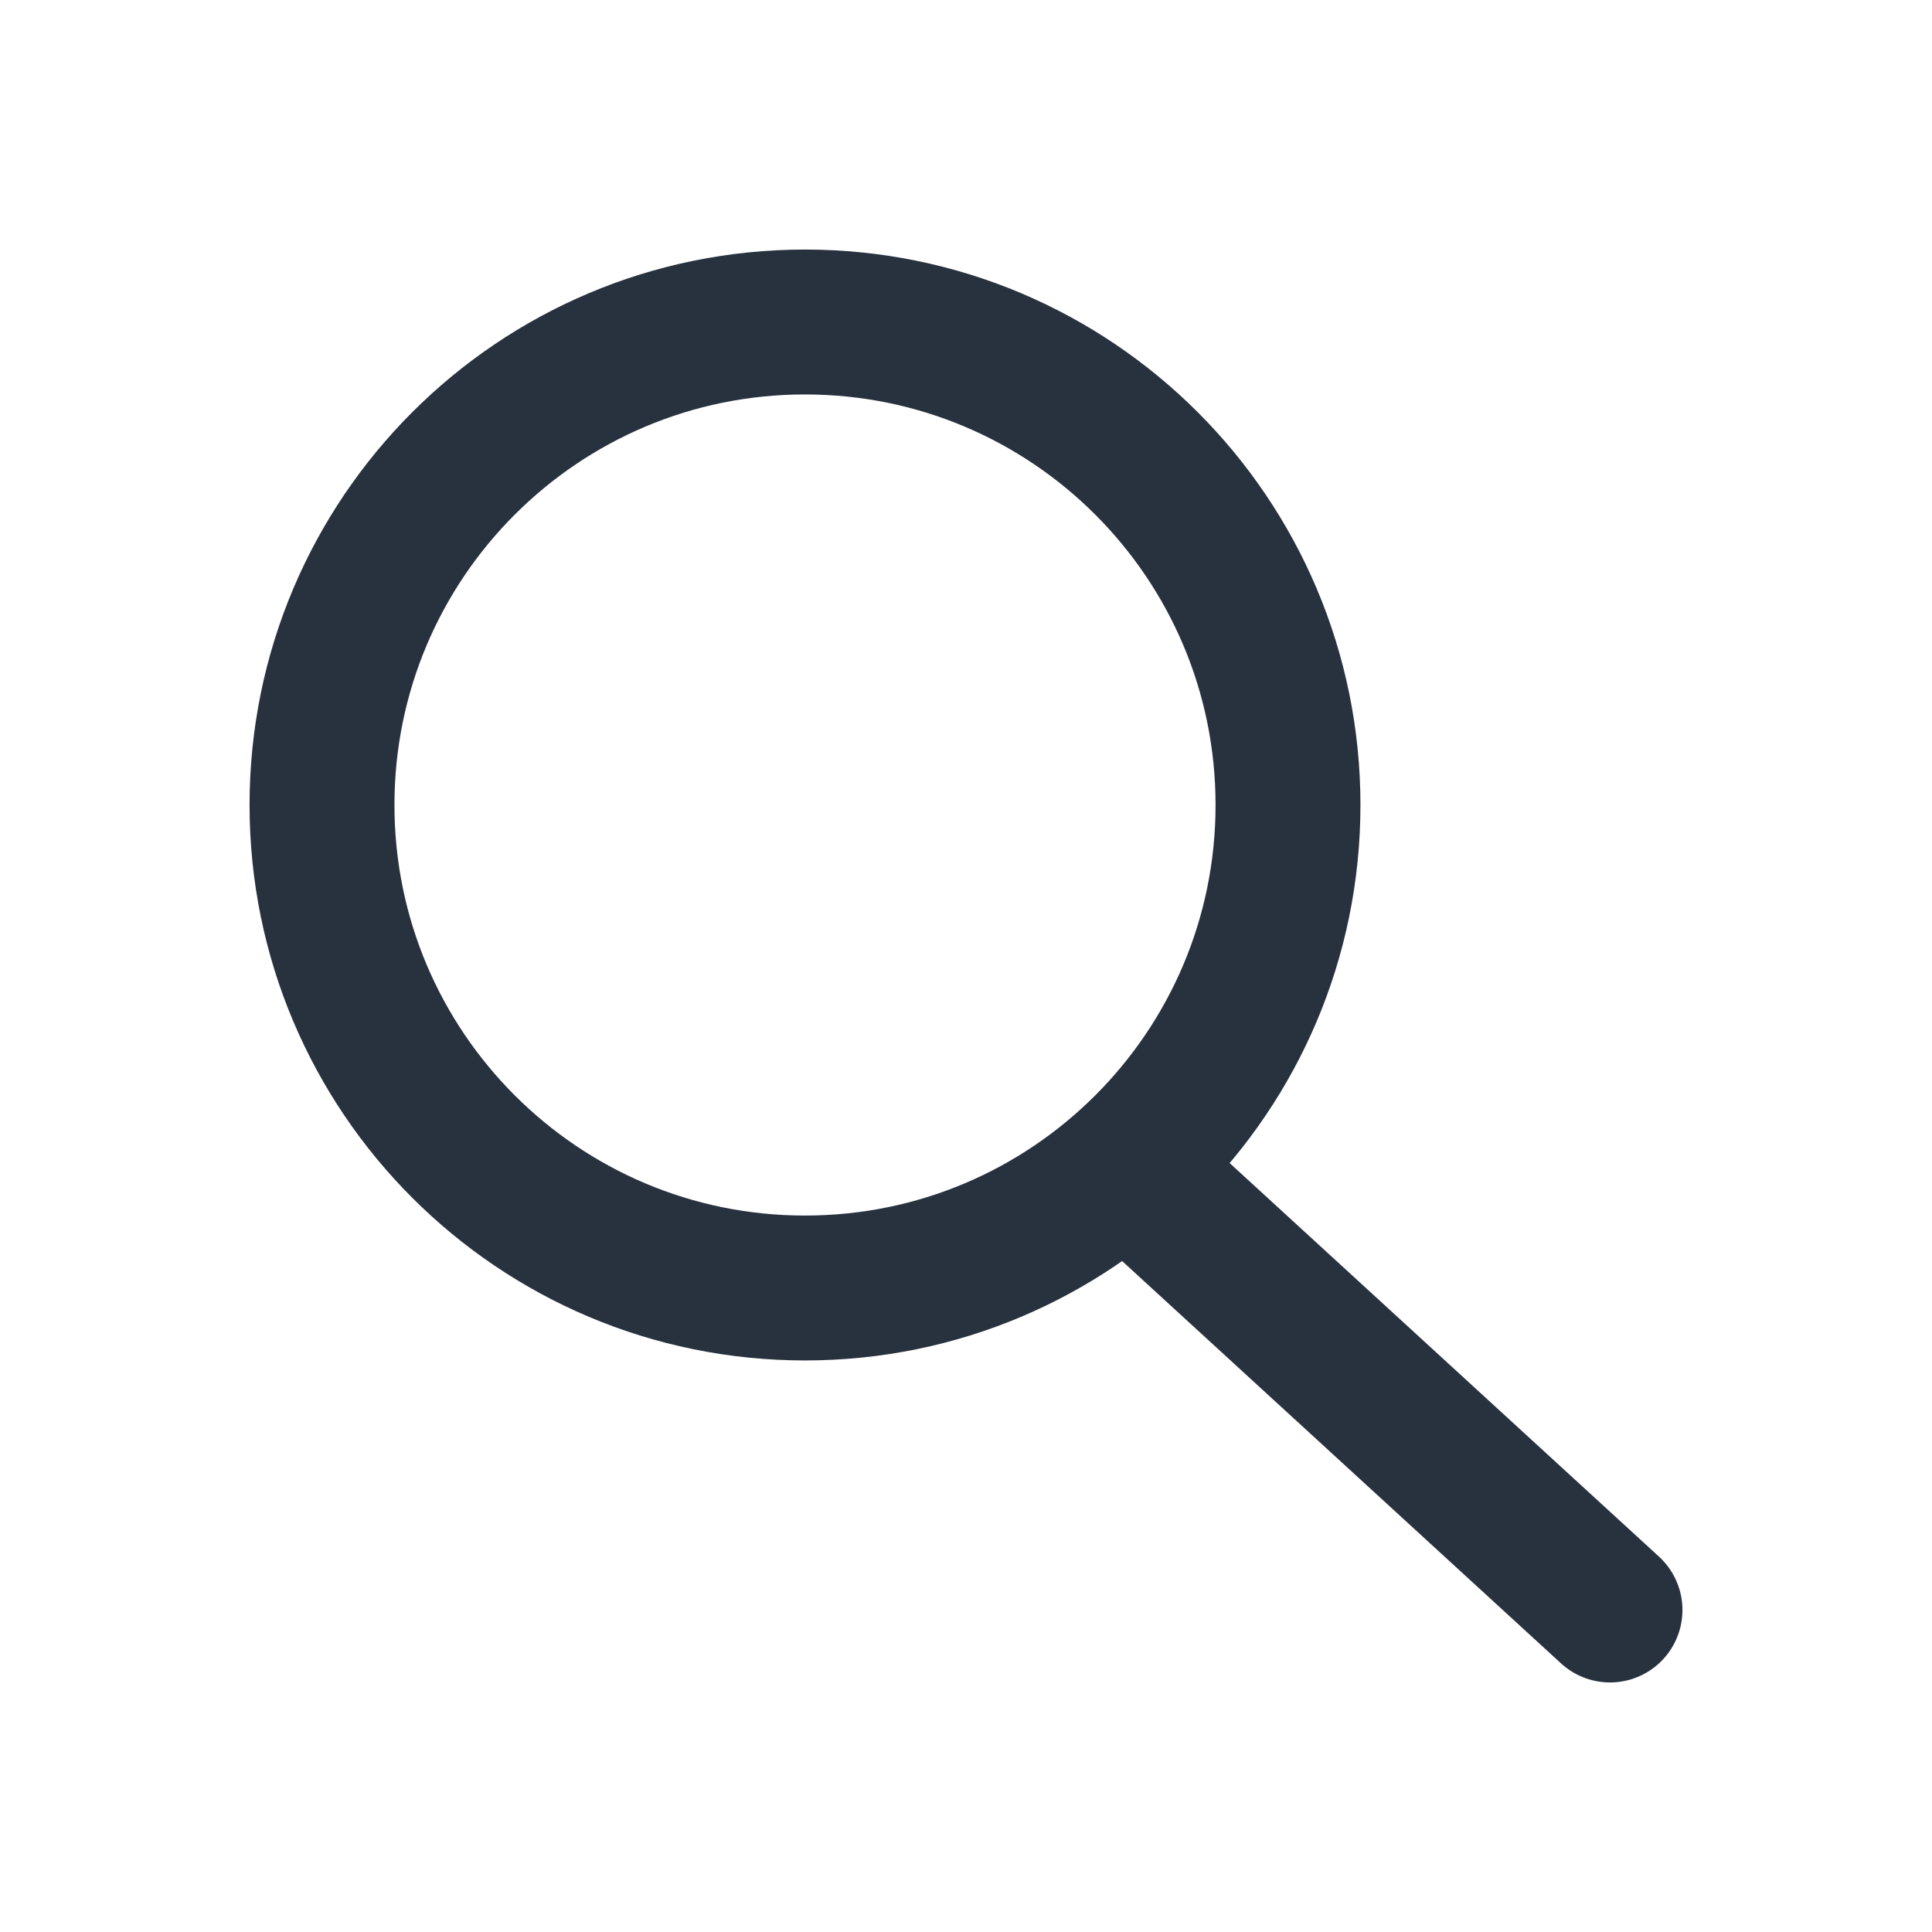 <svg width="24" height="24" viewBox="0 0 24 24" fill="none" xmlns="http://www.w3.org/2000/svg">
<path d="M10 16C13.314 16 16 13.314 16 10C16 6.686 13.314 4 10 4C6.686 4 4 6.686 4 10C4 13.314 6.686 16 10 16Z" stroke="#28323F" stroke-width="1.8"/>
<path d="M14 14.5L20 20" stroke="#28323F" stroke-width="1.8" stroke-linecap="round"/>
</svg>
